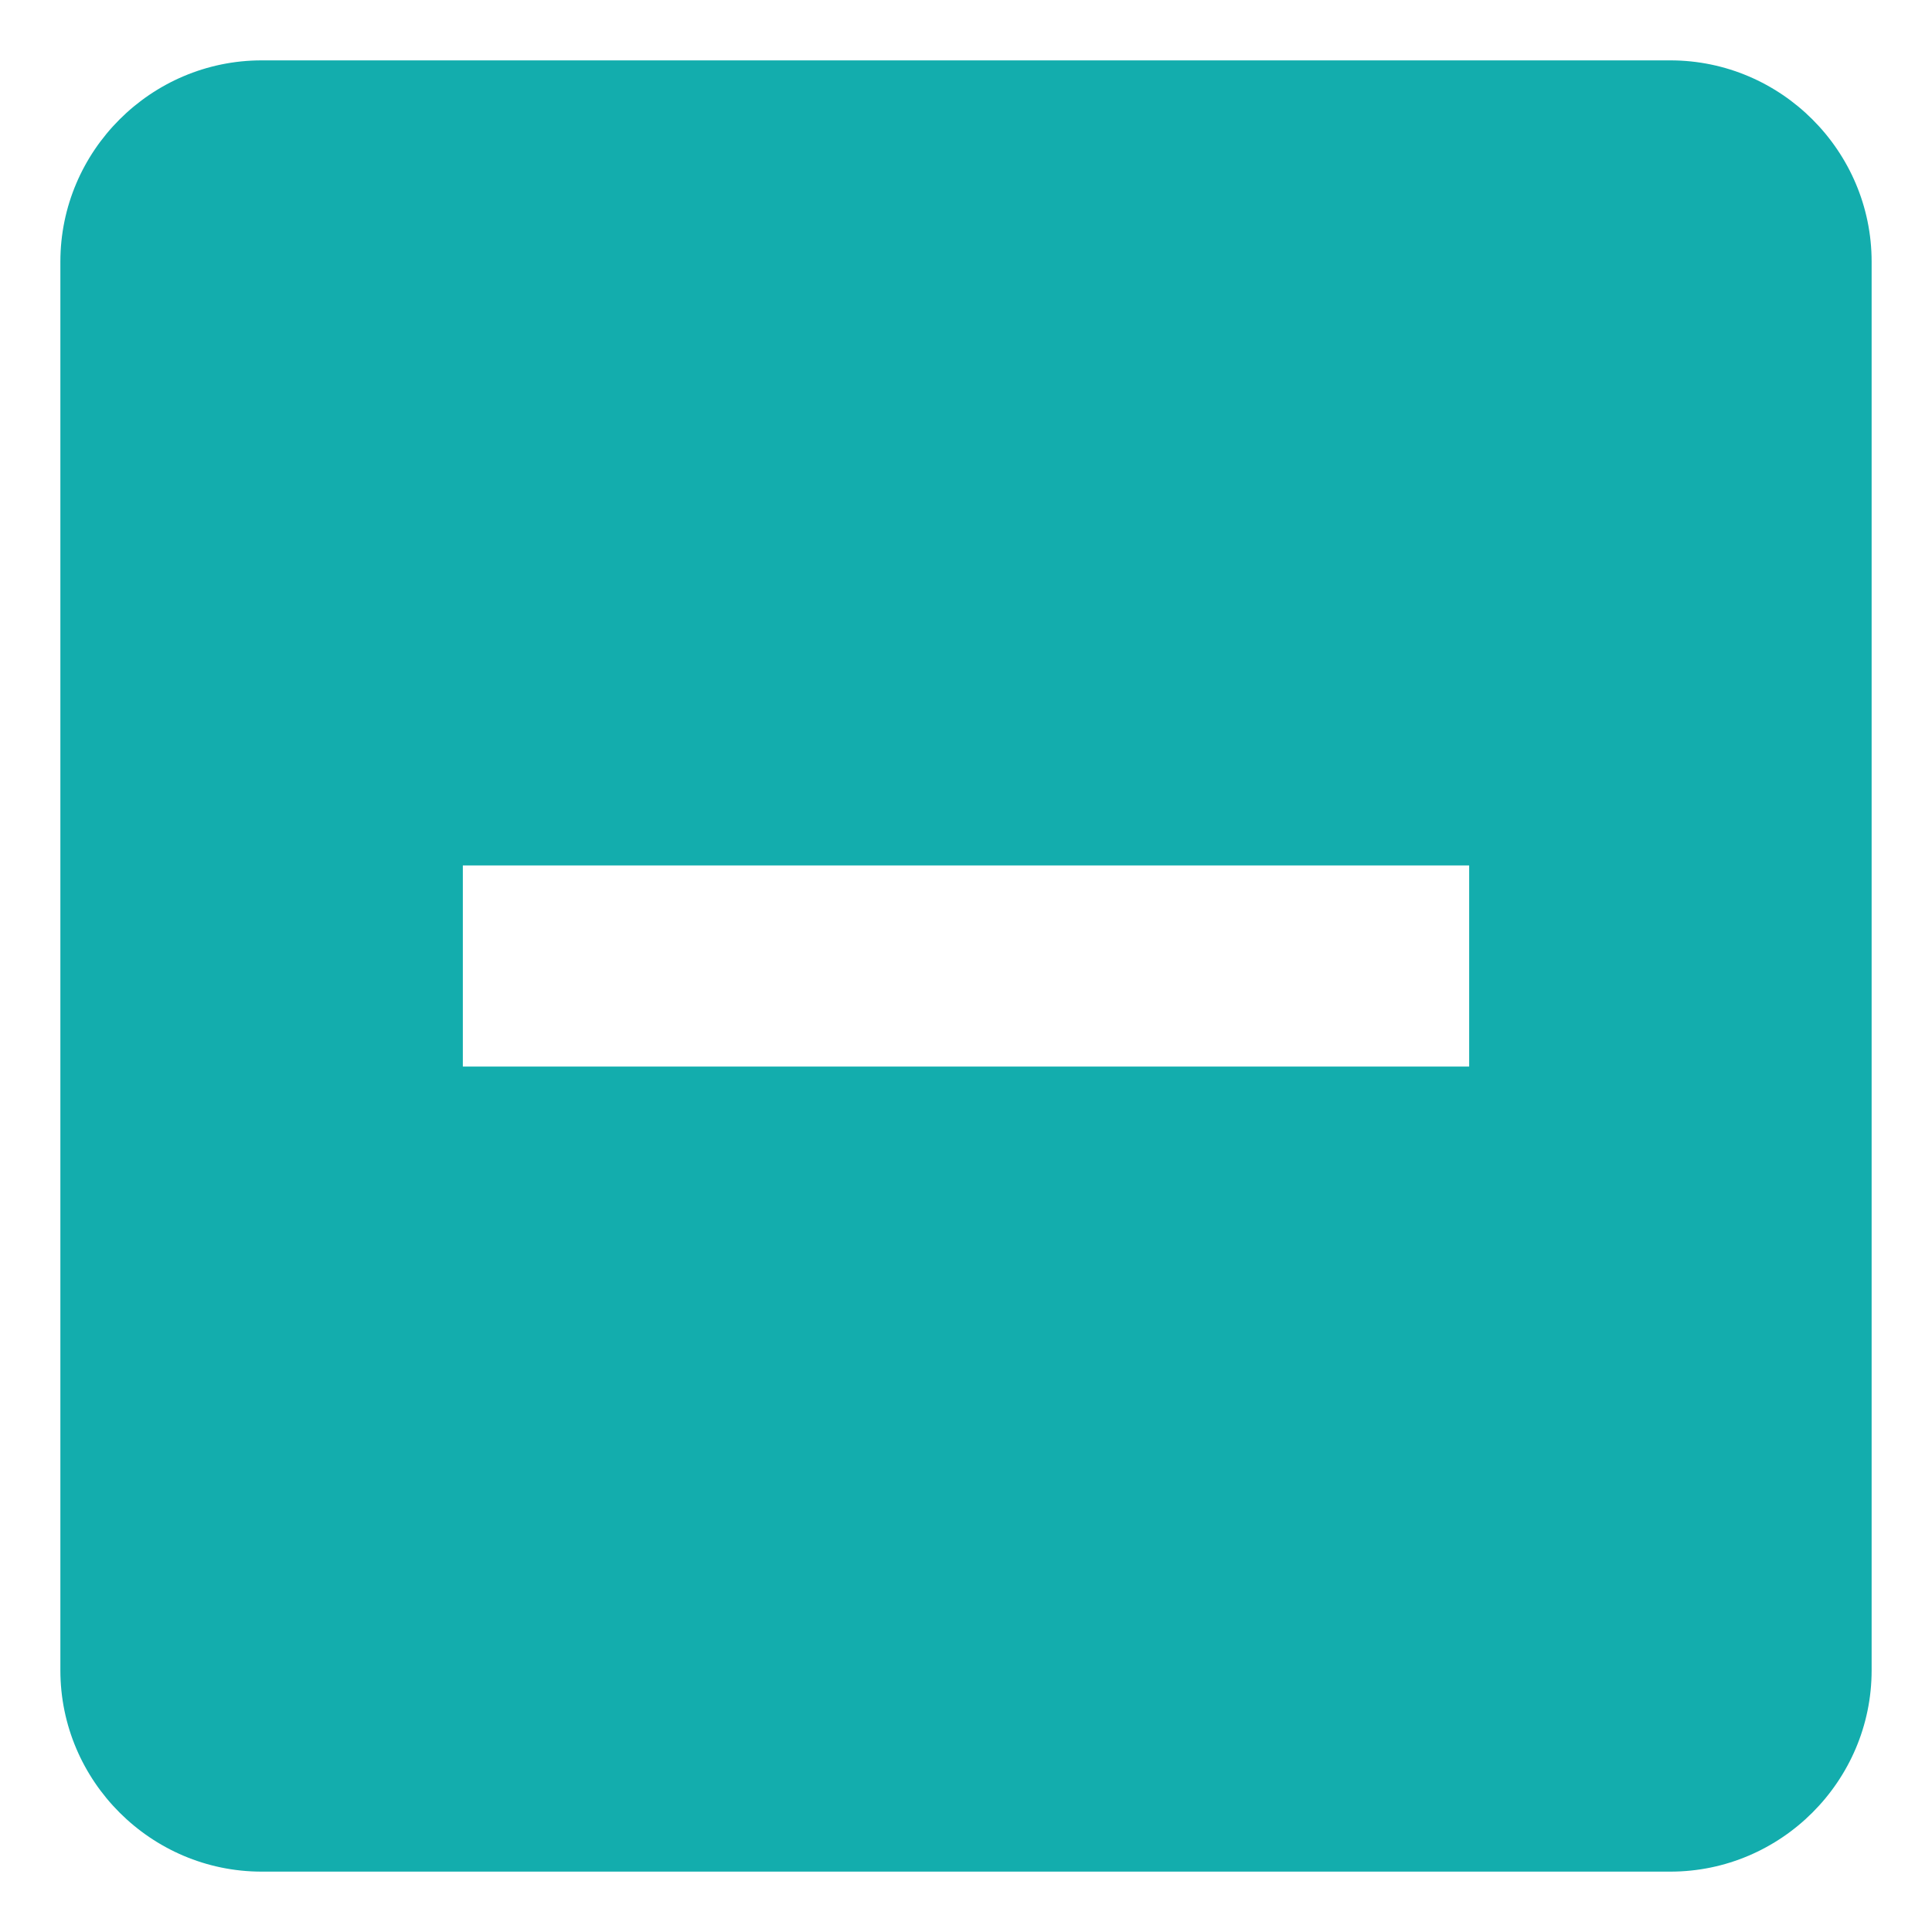 <svg width="16" height="16" viewBox="0 0 16 16" fill="none" xmlns="http://www.w3.org/2000/svg">
<path fill-rule="evenodd" clip-rule="evenodd" d="M2.167 0.5H13.833C14.75 0.5 15.5 1.25 15.5 2.167V13.833C15.5 14.75 14.75 15.5 13.833 15.5H2.167C1.25 15.5 0.5 14.75 0.5 13.833V2.167C0.5 1.25 1.25 0.5 2.167 0.5ZM3.833 8.833H12.167V7.167H3.833V8.833Z" fill="#13ADAD"/>
</svg>
